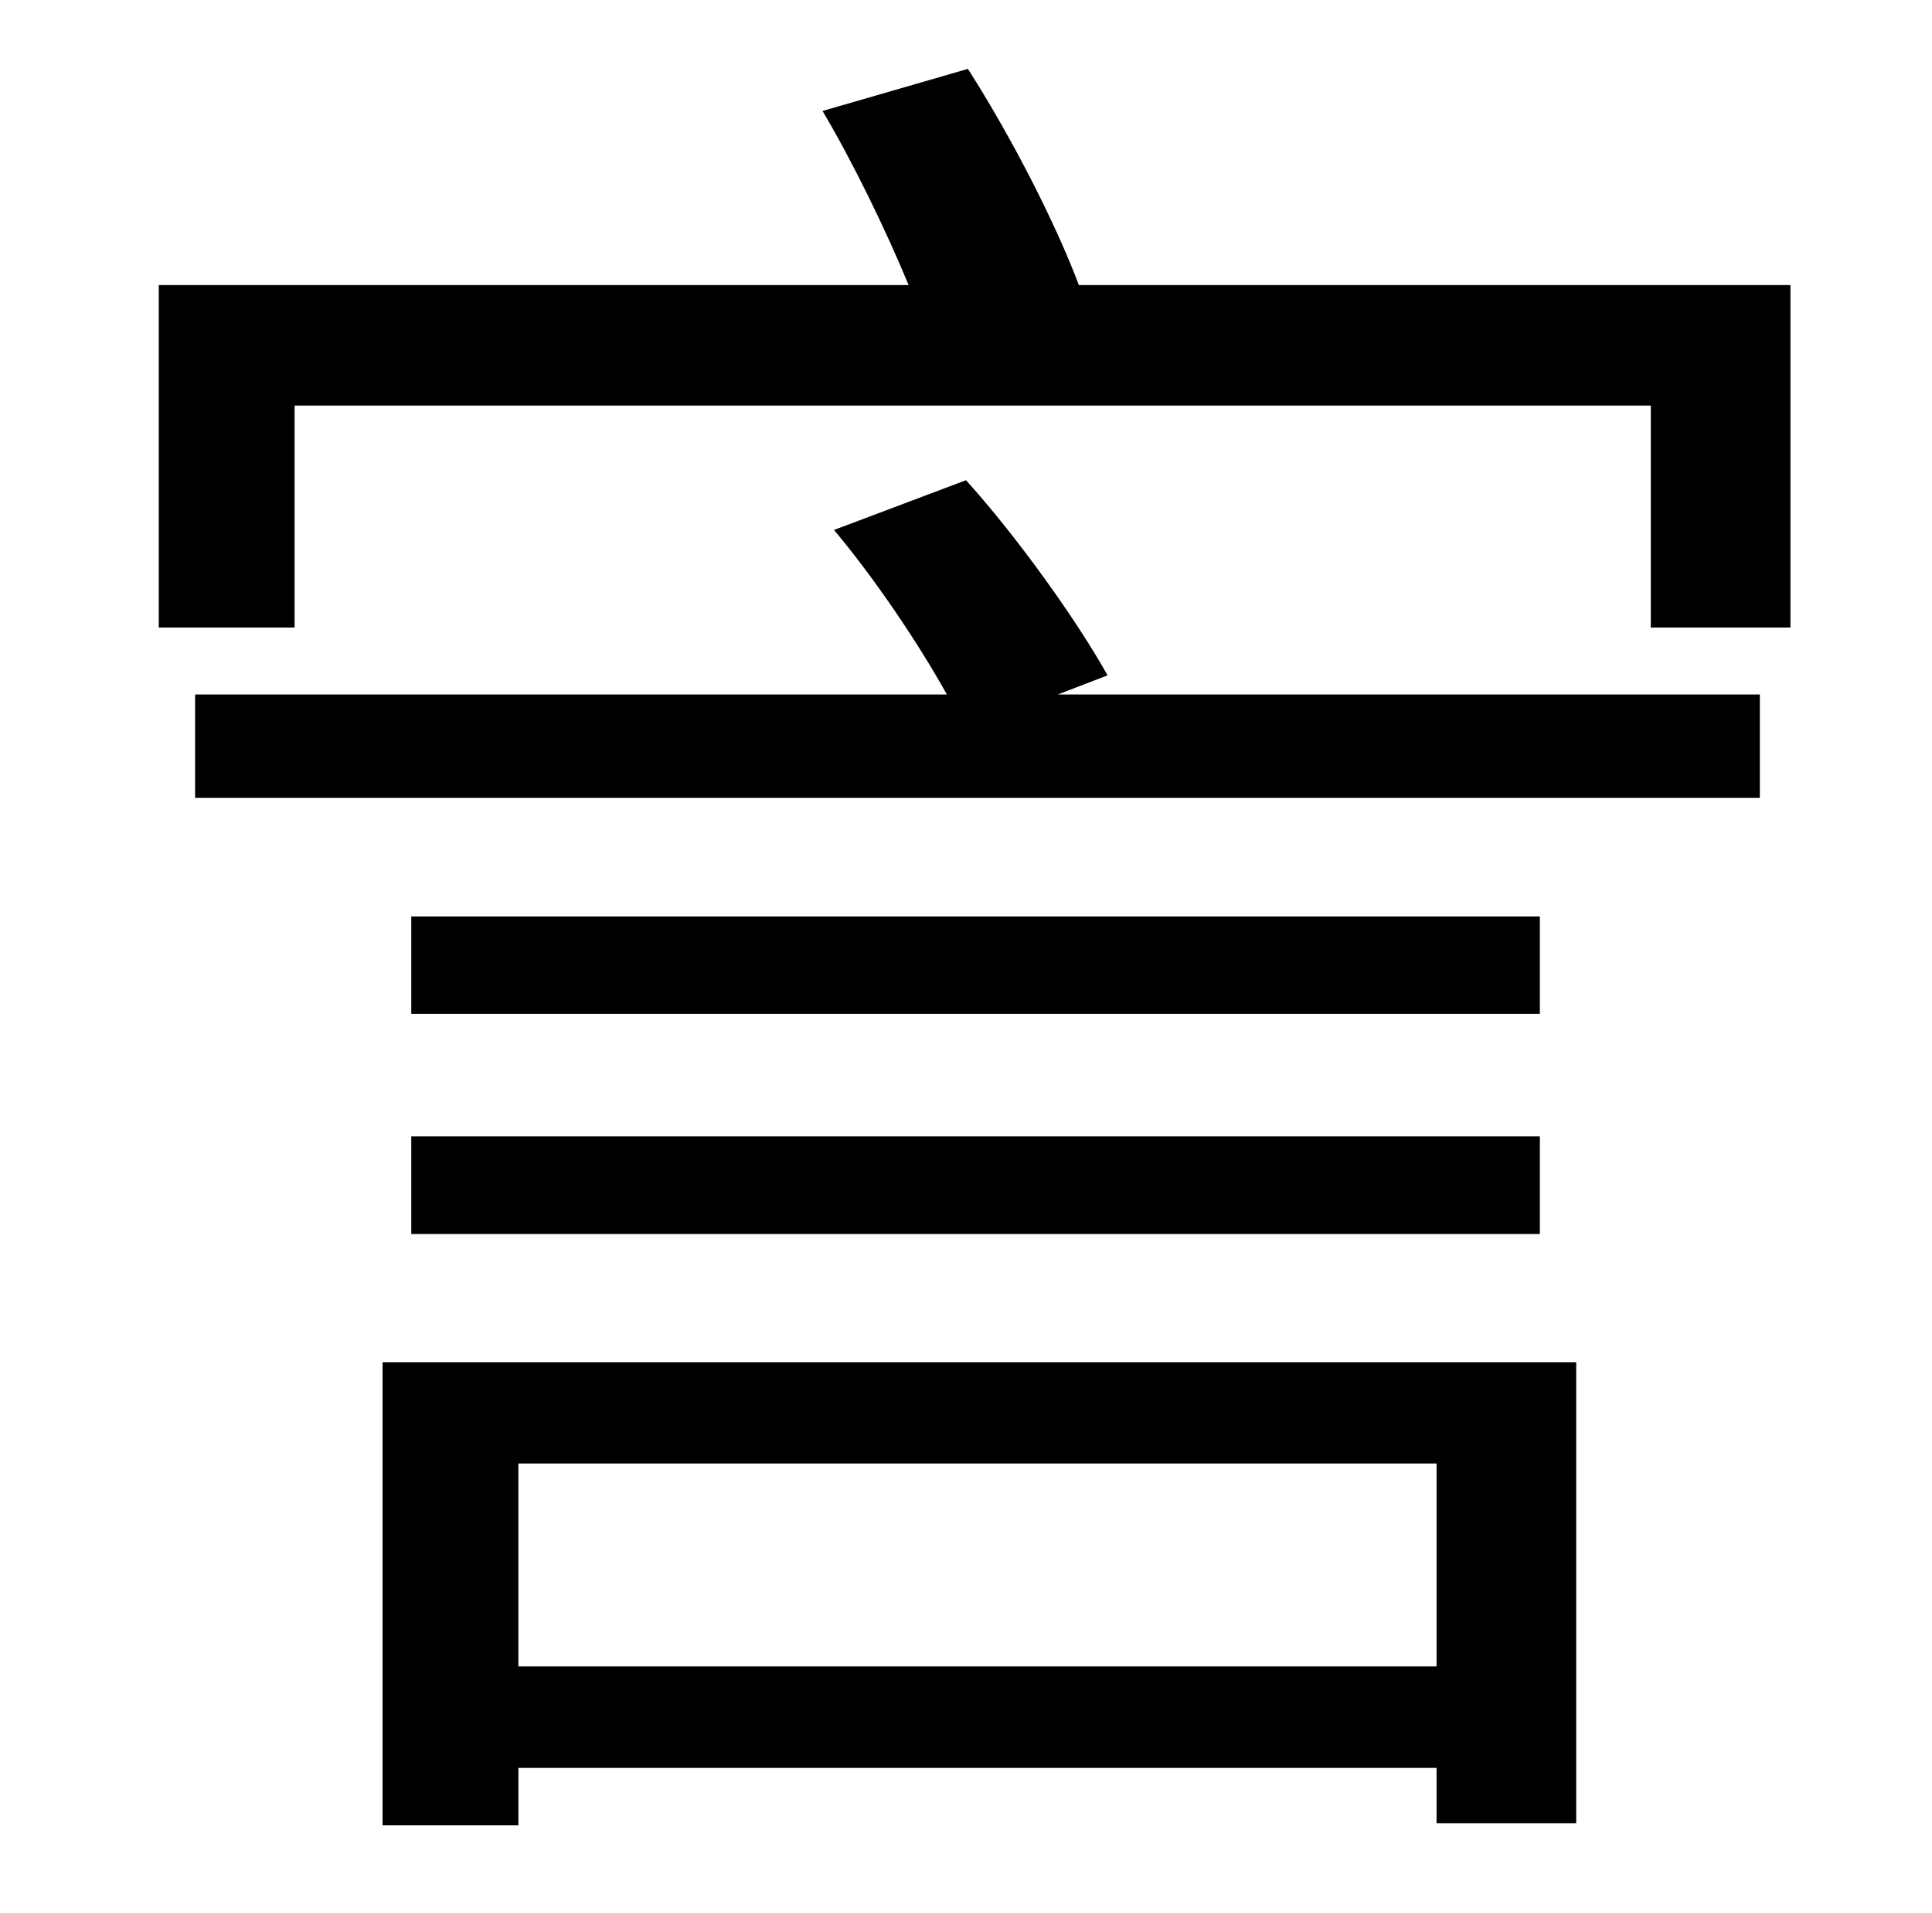 <?xml version="1.0" standalone="no"?>
<!DOCTYPE svg PUBLIC "-//W3C//DTD SVG 1.1//EN" "http://www.w3.org/Graphics/SVG/1.1/DTD/svg11.dtd" >
<svg xmlns="http://www.w3.org/2000/svg" xmlns:xlink="http://www.w3.org/1999/xlink" version="1.1" viewBox="-10 0 1010 1000">
   <path fill="currentColor"
d="M741 765h-480v106h480v-106zM190 954v-242h624v241h-73v-29h-480v30h-71zM205 645v-51h590v51h-590zM795 479v51h-590v-51h590zM569 353l-26 10h367v54h-818v-54h393c-15 -27 -38 -61 -59 -86l69 -26c28 31 59 75 74 102zM554 149h372v179h-73v-116h-709v116h-71v-179
h392c-12 -29 -29 -64 -45 -91l76 -22c23 36 46 81 58 113z" />
</svg>
